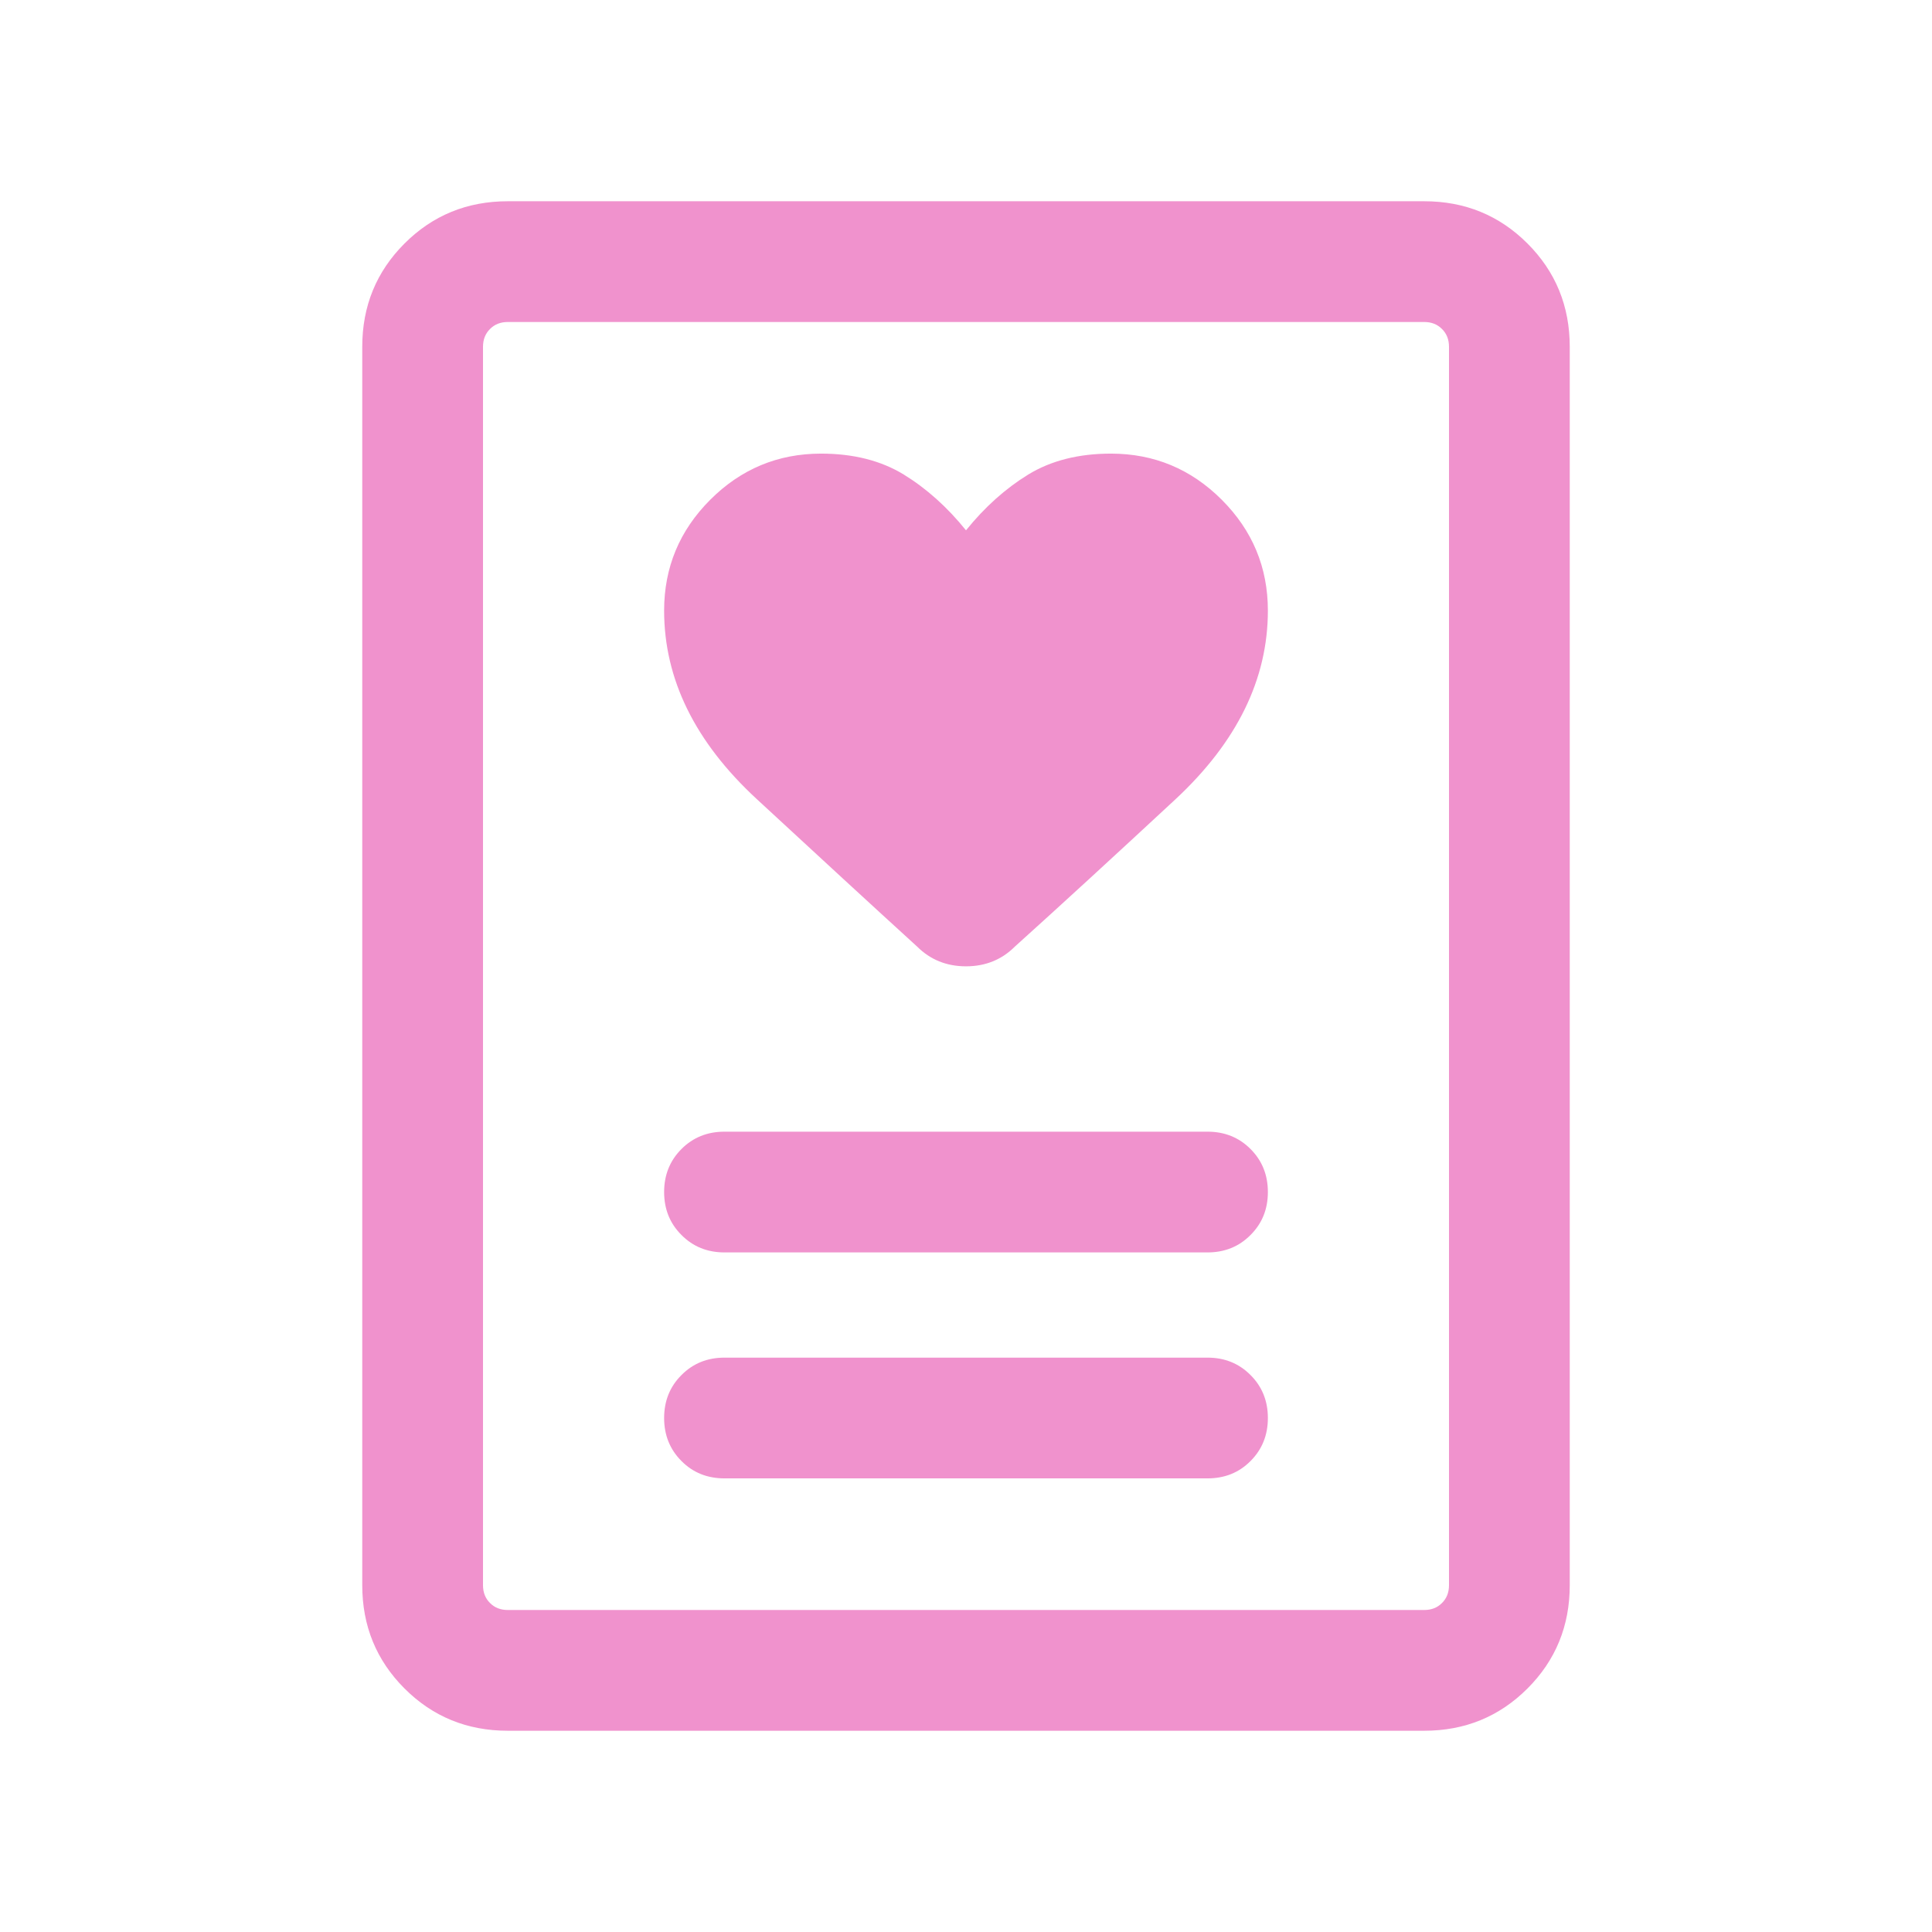 <svg width="24" height="24" viewBox="0 0 24 24" fill="none" xmlns="http://www.w3.org/2000/svg">
<g id="Frame 5771439">
<g id="diagnosis">
<mask id="mask0_753_11854" style="mask-type:alpha" maskUnits="userSpaceOnUse" x="0" y="0" width="24" height="24">
<rect id="Bounding box" width="24" height="24" fill="#D9D9D9"/>
</mask>
<g mask="url(#mask0_753_11854)">
<path id="diagnosis_2" d="M9 18.365H15C15.213 18.365 15.391 18.294 15.534 18.15C15.678 18.006 15.75 17.828 15.75 17.615C15.75 17.403 15.678 17.224 15.534 17.081C15.391 16.937 15.213 16.865 15 16.865H9C8.787 16.865 8.609 16.937 8.466 17.081C8.322 17.224 8.25 17.403 8.25 17.615C8.25 17.828 8.322 18.006 8.466 18.15C8.609 18.294 8.787 18.365 9 18.365ZM9 15.558H15C15.213 15.558 15.391 15.486 15.534 15.342C15.678 15.199 15.75 15.021 15.75 14.808C15.75 14.595 15.678 14.417 15.534 14.273C15.391 14.13 15.213 14.058 15 14.058H9C8.787 14.058 8.609 14.13 8.466 14.273C8.322 14.417 8.25 14.595 8.25 14.808C8.25 15.021 8.322 15.199 8.466 15.342C8.609 15.486 8.787 15.558 9 15.558ZM12 6.588C11.768 6.3 11.51 6.069 11.227 5.895C10.944 5.722 10.601 5.635 10.2 5.635C9.664 5.635 9.205 5.826 8.823 6.208C8.441 6.59 8.25 7.049 8.25 7.585C8.25 8.436 8.633 9.216 9.398 9.924C10.164 10.632 10.828 11.244 11.392 11.758C11.556 11.922 11.759 12.004 12 12.004C12.241 12.004 12.444 11.922 12.608 11.758C13.172 11.25 13.836 10.64 14.602 9.929C15.367 9.217 15.75 8.436 15.75 7.585C15.75 7.049 15.559 6.59 15.177 6.208C14.795 5.826 14.336 5.635 13.8 5.635C13.399 5.635 13.056 5.722 12.773 5.895C12.49 6.069 12.232 6.3 12 6.588ZM17.692 21.5H6.308C5.803 21.5 5.375 21.325 5.025 20.975C4.675 20.625 4.5 20.197 4.5 19.692V4.308C4.5 3.803 4.675 3.375 5.025 3.025C5.375 2.675 5.803 2.5 6.308 2.5H17.692C18.197 2.5 18.625 2.675 18.975 3.025C19.325 3.375 19.5 3.803 19.5 4.308V19.692C19.5 20.197 19.325 20.625 18.975 20.975C18.625 21.325 18.197 21.5 17.692 21.5ZM6.308 20H17.692C17.782 20 17.856 19.971 17.913 19.913C17.971 19.856 18 19.782 18 19.692V4.308C18 4.218 17.971 4.144 17.913 4.087C17.856 4.029 17.782 4 17.692 4H6.308C6.218 4 6.144 4.029 6.087 4.087C6.029 4.144 6 4.218 6 4.308V19.692C6 19.782 6.029 19.856 6.087 19.913C6.144 19.971 6.218 20 6.308 20Z" fill="#F092CD"/>
</g>
</g>
</g>
</svg>
